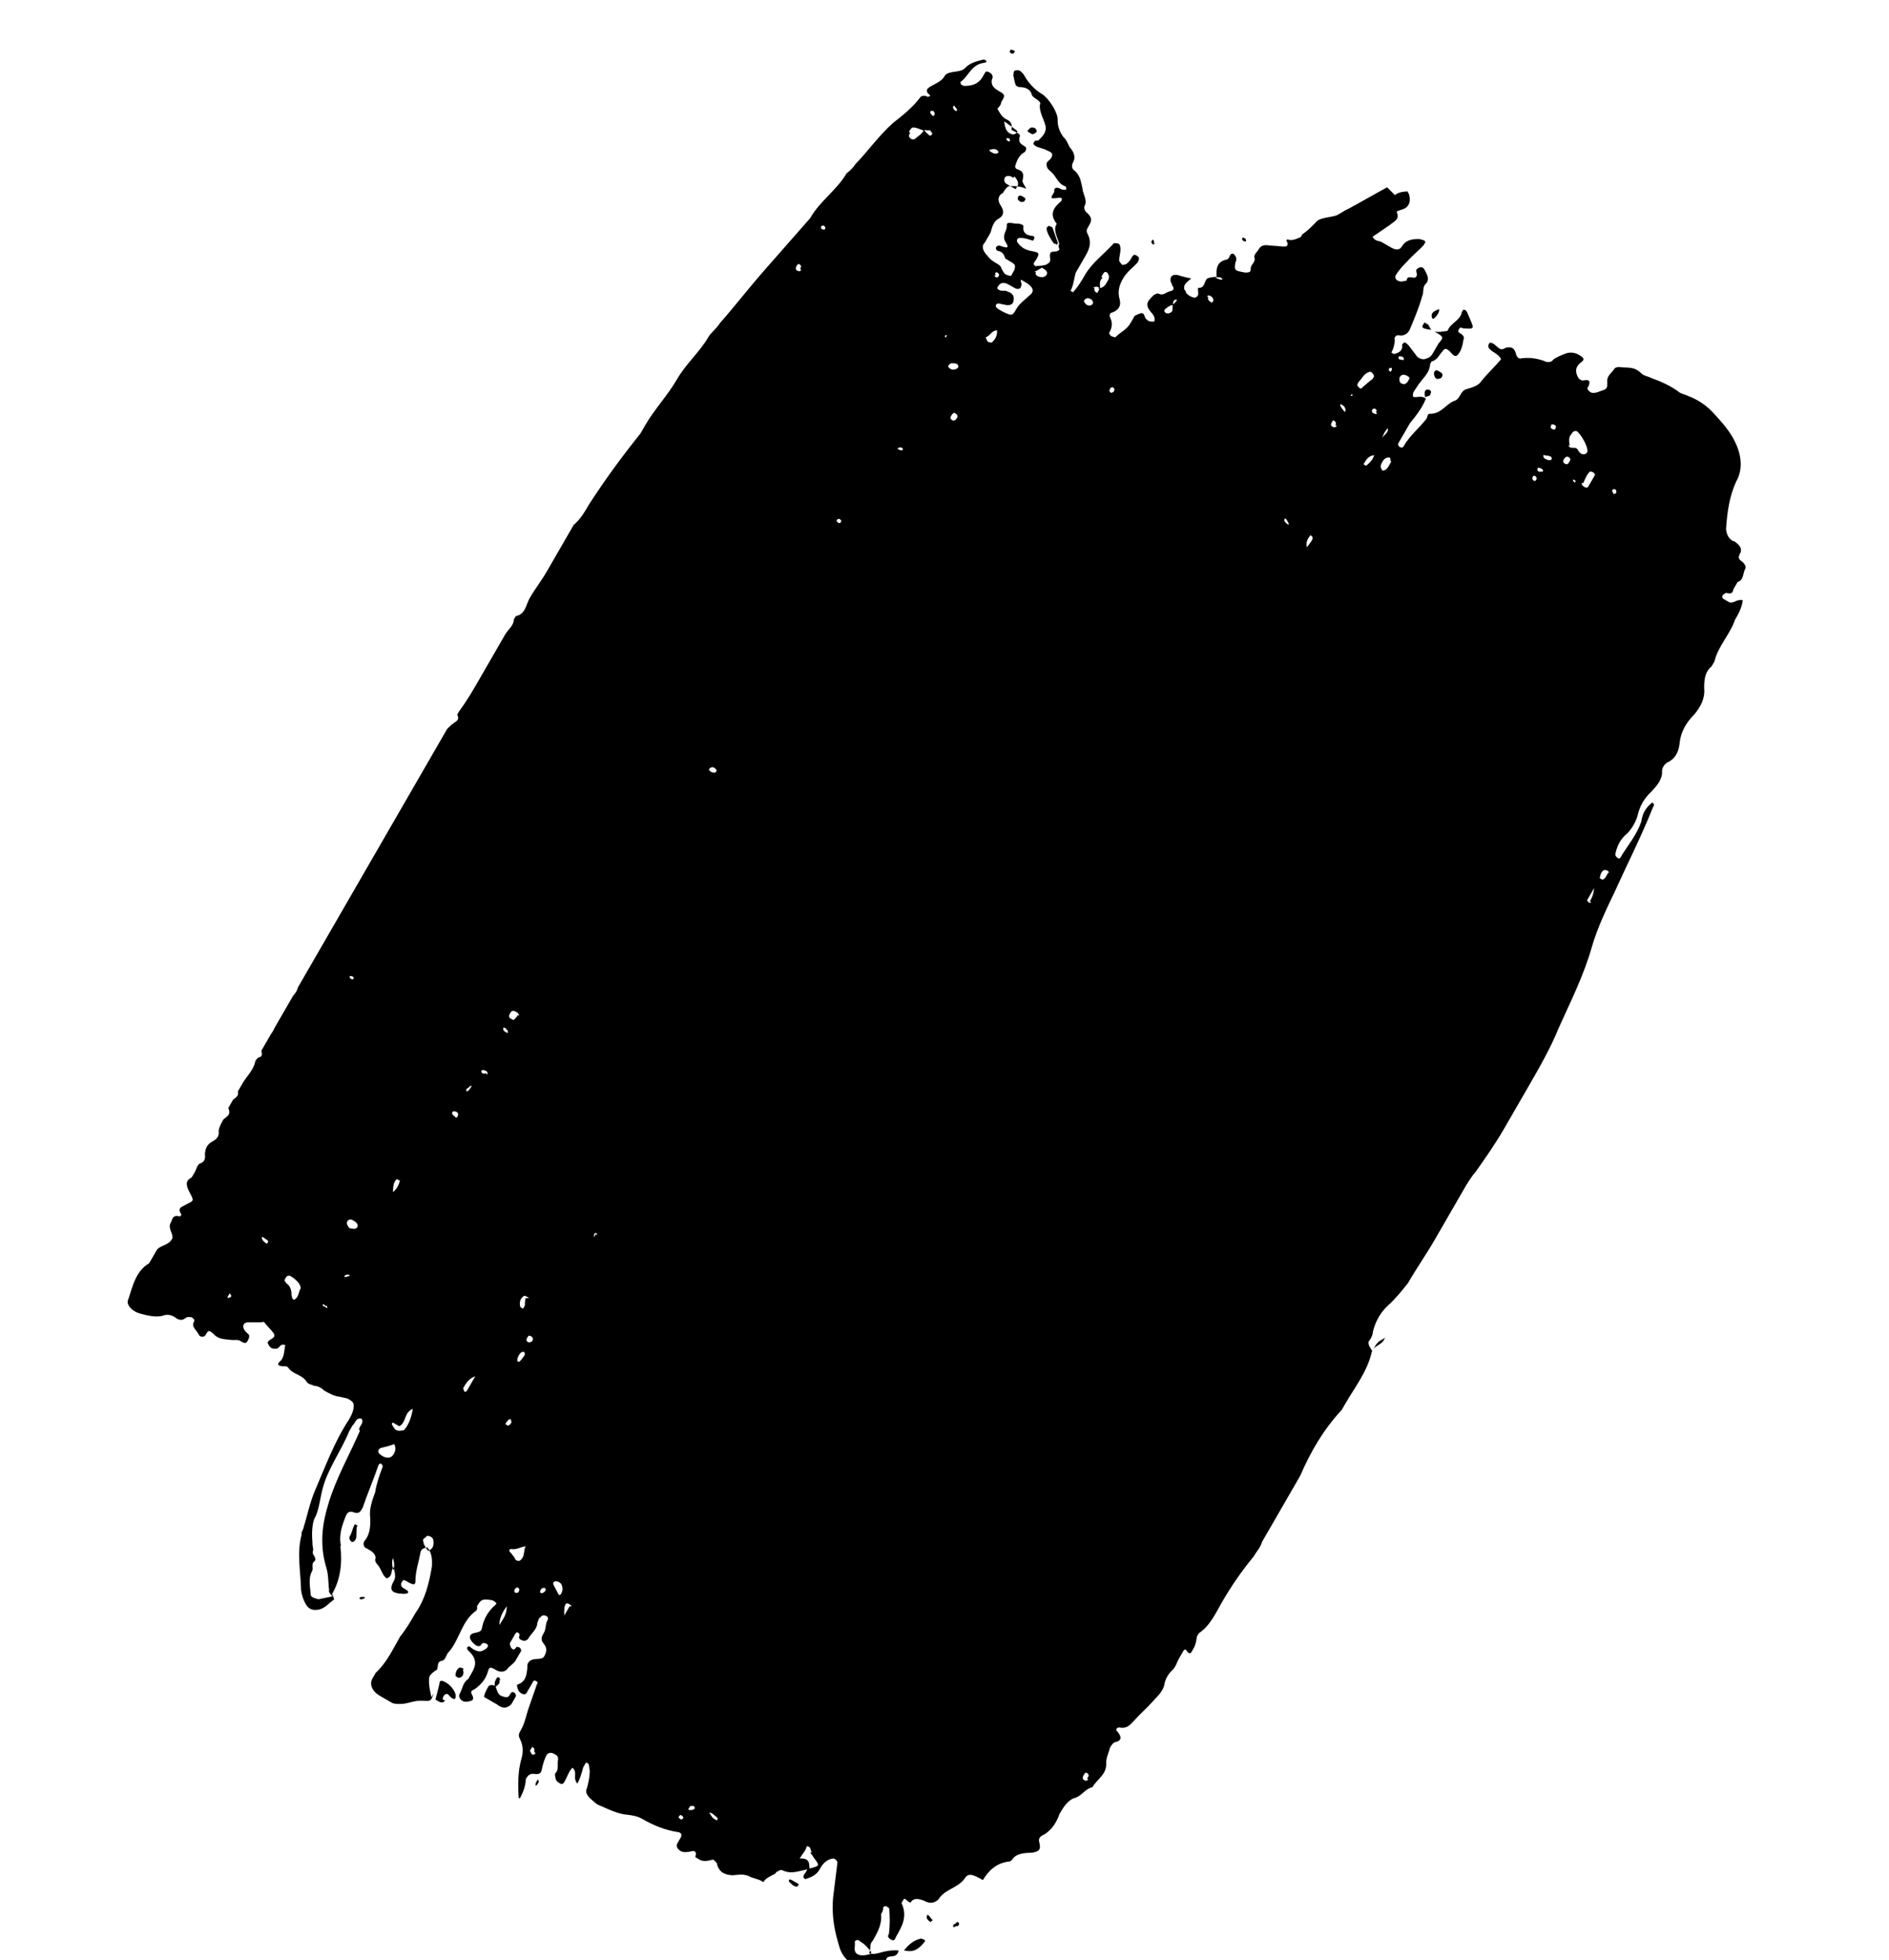 <svg width="772" height="801" viewBox="0 0 772 801" fill="none" xmlns="http://www.w3.org/2000/svg">
<g clip-path="url(#clip0_2075_24131)">
<path d="M566.896 76.554C561.705 79.362 556.32 82.504 551.129 85.311C549.284 86.032 547.782 87.398 545.937 88.119C543.364 88.866 539.719 88.994 538.217 90.359C536.328 92.394 534.633 94.094 532.208 95.82L531.628 96.825C531.628 96.825 528.475 98.576 526.675 97.983C526.139 97.674 525.217 98.035 526.095 98.988C526.586 100.611 525.663 100.972 523.67 100.714C521.677 100.456 520.219 100.507 518.225 100.249C516.232 99.992 515.117 100.687 514.537 101.692C513.956 102.696 512.454 104.062 512.603 105.041C513.436 107.308 510.863 108.054 511.161 110.012C511.116 111.326 510.387 111.352 508.929 111.403C504.407 110.578 504.407 110.578 504.883 107.281C505.463 106.276 505.507 104.962 504.094 103.7C502.101 103.442 502.934 105.709 501.283 106.096C497.252 106.894 496.969 109.856 497.223 113.128C497.223 113.128 495.036 113.205 494.114 113.566C491.734 113.978 493.058 117.868 489.607 117.661C489.607 117.661 489.562 118.975 489.711 119.954C489.667 121.268 488.744 121.629 488.016 121.654C486.751 121.371 485.68 120.752 484.802 119.799C484.802 119.799 484.653 118.82 484.118 118.511C483.284 116.244 485.322 115.188 486.825 113.822C484.296 113.255 483.031 112.972 481.231 112.379C479.238 112.121 478.122 112.817 478.42 114.775C478.227 115.11 479.104 116.063 478.911 116.398C480.131 117.995 479.744 118.665 478.093 119.051C476.442 119.437 475.669 120.777 473.869 120.184C472.798 119.566 472.411 120.235 471.489 120.596C469.6 122.631 467.369 124.022 470.344 127.526C471.222 128.479 472.442 130.077 471.668 131.416C470.211 131.467 469.482 131.493 468.604 130.54C467.533 129.921 467.964 127.938 466.506 127.989C465.777 128.015 464.662 128.71 463.739 129.071C463.159 130.076 462.579 131.08 461.999 132.085C460.453 134.764 457.686 135.846 455.797 137.881C455.797 137.881 454.532 137.597 453.997 137.288C453.997 137.288 453.119 136.335 453.312 136C454.473 133.99 454.904 132.007 453.535 129.43C453.386 128.451 453.773 127.782 454.502 127.756C457.268 126.674 458.235 125 457.595 122.398C456.613 119.152 457.431 116.498 458.977 113.819C460.524 111.14 462.949 109.414 464.838 107.379C465.224 106.71 465.998 105.37 464.927 104.752C463.513 103.489 462.933 104.494 462.547 105.164C461.967 106.168 461.387 107.173 460.271 107.868C460.078 108.203 458.62 108.255 458.62 108.255C458.62 108.255 457.742 107.301 457.4 106.657C457.295 104.364 458.456 102.355 457.622 100.088C457.622 100.088 457.28 99.444 456.551 99.47C456.551 99.47 455.287 99.186 455.093 99.521C451.122 103.926 446.273 107.377 443.373 112.401C442.019 114.745 440.666 117.089 438.777 119.124L438.584 119.459L437.513 118.84C438.673 116.831 438.955 113.869 439.579 111.55C440.739 109.541 442.093 107.197 443.253 105.187C444.8 102.508 446.54 99.494 444.487 95.63C443.802 94.342 444.189 93.672 444.769 92.667C445.929 90.658 446.702 89.318 444.411 87.103C443.34 86.484 442.849 84.861 443.236 84.191C444.589 81.847 442.491 79.296 442.387 77.004C441.747 74.402 441.643 72.109 439.352 69.893C437.745 68.965 437.983 67.317 438.563 66.312C439.723 64.303 438.89 62.035 437.134 60.129C436.45 58.841 435.959 57.218 434.545 55.955C432.983 53.714 432.15 51.447 432.239 48.819C432.328 46.191 429.054 40.729 426.034 38.539C422.821 36.684 420.188 33.824 418.477 30.604C417.599 29.65 416.914 28.362 415.263 28.748C413.805 28.8 414.49 30.088 414.103 30.758C414.594 32.381 414.55 33.695 415.234 34.983L416.305 35.601C418.492 35.524 421.021 36.091 421.661 38.693C422.152 40.316 425.945 41.167 424.979 42.841C424.696 45.804 426.601 48.69 427.241 51.291C427.881 53.894 426.185 55.594 424.489 57.294C424.296 57.629 423.032 57.345 422.838 57.68C422.838 57.68 422.452 58.35 422.258 58.685C422.258 58.685 422.6 59.329 423.136 59.638C424.743 60.566 426.2 60.514 427.807 61.442C430.143 62.344 430.485 62.988 429.518 64.662C428.938 65.667 427.287 66.053 427.778 67.676C427.734 68.99 429.34 69.918 430.218 70.871C431.974 72.777 432.614 75.379 435.678 76.256C435.678 76.256 435.485 76.591 435.827 77.235L435.634 77.57C435.634 77.57 434.176 77.621 433.64 77.312C432.034 76.384 430.576 76.436 430.873 78.393C430.68 78.728 430.293 79.398 430.1 79.733C429.713 80.403 429.52 80.738 430.056 81.047C430.056 81.047 430.784 81.021 431.513 80.996C431.513 80.996 433.165 80.609 433.7 80.918C434.236 81.228 433.849 81.897 433.656 82.232C430.844 84.628 428.569 87.333 431.886 91.481C431.886 91.481 431.886 91.481 431.693 91.816C430.34 94.16 432.244 97.045 432.884 99.647C432.497 100.317 432.646 101.296 432.988 101.94C432.215 103.28 429.88 102.378 429.299 103.382C428.526 104.722 430.088 106.963 428.244 107.684C428.05 108.019 427.128 108.38 426.399 108.406C425.477 108.766 424.213 108.483 423.29 108.843C421.684 107.916 422.799 107.22 423.379 106.216C424.733 103.871 425.119 103.201 421.862 102.66C418.604 102.119 417.19 100.856 415.97 99.259C415.093 98.306 415.866 96.966 417.131 97.25C418.588 97.198 420.388 97.791 422.188 98.384L422.575 97.714C422.962 97.044 422.62 96.4 421.891 96.426C419.897 96.168 418.097 95.575 418.186 92.948C418.766 91.943 416.966 91.35 415.508 91.401C414.051 91.453 411.179 90.242 411.477 92.2C411.582 94.493 409.157 96.218 411.061 99.104C412.966 101.989 410.63 101.087 408.83 100.495C408.295 100.185 407.372 100.546 407.179 100.881C406.792 101.551 407.135 102.195 407.67 102.504C409.664 102.762 410.348 104.05 410.839 105.673C410.839 105.673 411.375 105.982 411.91 106.291C415.124 108.147 415.124 108.147 414.499 110.465C414.112 111.135 413.532 112.14 413.146 112.809C410.617 112.242 410.617 112.242 409.248 109.666C409.099 108.687 408.028 108.069 407.492 107.759C405.886 106.832 404.815 106.213 403.595 104.616C401.839 102.709 400.812 100.777 402.508 99.077C403.281 97.737 404.055 96.398 404.828 95.058C405.453 92.74 406.077 90.421 408.115 89.365C410.153 88.309 410.584 86.326 409.022 84.084C407.46 81.843 407.891 79.859 409.929 78.803C410.509 77.799 411.089 76.794 412.204 76.099C414.391 76.022 416.578 75.945 419.449 77.156C418.764 75.867 417.544 74.27 417.931 73.6C418.362 71.617 418.6 69.968 415.536 69.092C415 68.782 414.658 68.138 415.045 67.469C415.669 65.15 416.829 63.141 418.867 62.085C419.254 61.415 419.834 60.41 418.763 59.792C416.62 58.555 416.278 57.911 416.709 55.927C417.483 54.588 414.418 53.712 413.347 53.093C413.585 51.444 413.823 49.796 410.952 48.585C409.345 47.657 408.318 45.725 407.634 44.437C407.827 44.102 409.136 43.071 409.181 41.758C409.181 41.758 409.567 41.088 409.761 40.753C410.921 38.743 410.385 38.434 407.707 36.888C405.565 35.651 404.831 34.037 405.505 32.045L405.699 31.71C405.699 31.71 405.743 30.396 404.672 29.778C404.136 29.468 403.065 28.85 402.679 29.52C402.292 30.19 401.905 30.859 401.519 31.529C399.972 34.208 397.205 35.29 393.754 35.083L392.683 34.465L392.534 33.486C396.074 31.065 396.788 26.119 402.812 25.578L403.199 24.909C403.199 24.909 402.663 24.599 402.128 24.29C398.825 25.063 396.252 25.809 394.363 27.844C392.474 29.879 388.145 28.72 386.256 30.755C386.256 30.755 386.256 30.755 386.063 31.089C384.709 33.434 382.136 34.18 379.905 35.571C378.789 36.267 378.209 37.271 379.622 38.534C380.694 39.152 379.771 39.513 379.042 39.539C377.971 38.92 376.514 38.971 375.933 39.976C372.884 44.02 368.958 47.111 365.031 50.202C359.215 55.328 354.813 61.717 349.532 67.152C348.759 68.492 347.257 69.857 345.948 70.887C342.081 77.585 335.194 82.092 331.327 88.79L331.134 89.125C324.887 96.234 318.64 103.344 312.393 110.454C306.146 117.563 300.435 124.982 294.188 132.092C293.028 134.101 290.603 135.827 289.443 137.836C285.963 143.864 280.34 148.655 276.667 155.018C272.8 161.715 267.52 167.15 263.653 173.848C263.073 174.853 262.299 176.192 261.719 177.197C254.119 186.651 247.247 196.079 240.718 206.151C238.978 209.165 237.238 212.179 234.427 214.574C233.847 215.579 233.267 216.584 232.687 217.588C229.593 222.946 226.5 228.305 223.406 233.663C221.279 237.346 218.617 240.721 216.49 244.405C214.943 247.084 214.81 251.025 210.779 251.823C210.779 251.823 210.199 252.828 210.005 253.163C209.916 255.791 207.685 257.182 206.525 259.191C204.978 261.87 203.238 264.884 201.692 267.563C199.758 270.912 197.631 274.596 195.698 277.944C193.184 282.298 190.671 286.651 187.622 290.696C187.429 291.03 187.042 291.7 186.849 292.035C187.875 293.967 186.76 294.663 185.644 295.358C182.104 297.78 179.977 301.463 178.386 305.456C177.032 307.8 175.486 310.479 174.132 312.824C172.199 316.172 169.536 319.547 168.139 323.205C167.752 323.875 167.365 324.544 166.979 325.214C163.245 327.97 161.118 331.654 159.527 335.647C155.422 343.993 150.246 351.721 145.606 359.759C139.999 369.47 133.857 378.873 130.05 389.177C129.47 390.182 128.696 391.521 128.116 392.526C125.989 396.209 123.327 399.584 121.736 403.577C121.305 405.561 119.609 407.261 118.107 408.626C115.489 410.686 113.942 413.366 113.273 416.998C112.455 419.651 111.637 422.305 109.213 424.03C108.053 426.04 106.357 427.74 106.997 430.342C107.146 431.321 106.759 431.991 106.03 432.016C105.108 432.377 104.721 433.047 104.335 433.716C103.666 437.349 100.855 439.744 99.115 442.758C98.534 443.763 97.761 445.102 97.181 446.107C97.672 447.73 96.556 448.426 95.248 449.456C94.132 450.151 92.094 451.207 93.314 452.805C94.49 455.716 92.838 456.102 91.336 457.467C90.563 458.807 89.596 460.481 89.358 462.13C89.656 464.088 88.883 465.428 86.845 466.484C84.807 467.54 83.84 469.214 83.751 471.842C84.049 473.8 83.276 475.139 81.624 475.525C80.509 476.221 80.271 477.87 79.691 478.874C79.304 479.544 78.724 480.549 78.338 481.218C75.377 482.635 76.211 484.902 77.58 487.478C79.291 490.699 79.291 490.699 76.331 492.115C75.022 493.146 72.106 493.249 74.01 496.134C74.353 496.778 73.43 497.139 73.43 497.139C70.366 496.262 70.47 498.555 69.697 499.895C68.344 502.239 71.706 505.073 70.01 506.773C68.85 508.783 65.934 508.885 64.239 510.585C63.659 511.59 62.886 512.93 62.305 513.934C61.725 514.939 61.339 515.609 60.952 516.278C55.567 519.421 54.274 525.372 52.445 531.013C51.285 533.023 53.918 535.882 56.983 536.759C60.047 537.635 63.84 538.486 66.414 537.739C68.258 537.018 70.252 537.275 72.201 538.847C73.807 539.775 74.73 539.414 75.845 538.719C76.232 538.049 77.496 538.332 78.225 538.307C79.296 538.925 79.638 539.569 79.252 540.239C78.092 542.248 80.234 543.485 81.26 545.417C81.409 546.396 83.403 546.654 83.983 545.65C85.143 543.64 85.336 543.305 87.627 545.521C89.383 547.428 92.298 547.325 94.292 547.583C95.556 547.866 97.401 547.145 98.814 548.408C99.885 549.026 100.614 549.001 101.001 548.331C101.581 547.326 101.968 546.656 101.819 545.677C101.476 545.033 100.405 544.415 100.063 543.771C98.843 542.173 99.274 540.19 101.997 540.422C104.183 540.345 106.177 540.603 107.828 540.217C109.048 541.814 110.461 543.076 111.681 544.674C113.243 546.915 110.328 547.018 109.554 548.358L109.361 548.692C109.361 548.692 109.852 550.315 110.923 550.934C111.459 551.243 112.188 551.217 112.916 551.192C114.374 551.14 114.27 548.848 116.605 549.749C115.981 552.068 116.428 555.005 114.003 556.731C113.616 557.4 113.23 558.07 115.223 558.328C115.759 558.637 116.874 557.942 117.752 558.895C119.656 561.781 123.301 561.652 125.205 564.538C125.89 565.826 127.347 565.775 128.419 566.393C129.876 566.342 131.483 567.269 132.361 568.223C134.503 569.459 136.645 570.696 139.368 570.928C139.903 571.238 141.361 571.186 142.432 571.805C143.503 572.423 144.574 573.041 144.53 574.355C144.634 576.648 143.474 578.657 142.507 580.332C136.751 589.064 132.945 599.369 128.795 609.029C126.624 614.027 125.524 619.643 123.888 624.949C123.501 625.619 123.115 626.289 123.264 627.268C121.197 634.558 122.923 642.699 123.043 649.913C123.341 651.871 123.832 653.494 124.859 655.426C125.885 657.358 127.492 658.286 129.872 657.874C132.981 657.436 134.334 655.092 136.565 653.701C136.565 653.701 136.074 652.078 135.732 651.434C139.019 645.741 139.97 639.146 139.122 631.958L139.315 631.623C138.377 627.063 139.968 623.071 141.366 619.413C141.946 618.408 142.526 617.403 144.326 617.996C146.662 618.898 147.242 617.893 148.209 616.219C150.231 610.242 152.596 604.91 154.618 598.933C155.005 598.264 155.198 597.929 155.734 598.238C156.269 598.547 156.612 599.191 156.225 599.861C155.02 603.184 153.816 606.507 153.34 609.805C152.136 613.128 150.738 616.786 151.333 620.702C151.393 624.308 151.111 627.271 148.835 629.976C148.255 630.98 148.746 632.603 150.011 632.887C152.153 634.124 153.224 634.742 153.522 636.7C153.135 637.37 153.284 638.349 154.162 639.302C155.917 641.209 156.022 643.502 157.97 645.073C160.544 644.326 159.711 642.059 160.677 640.385C160.677 640.385 162.195 643.94 161.035 645.95C158.715 649.968 160.128 651.231 165.037 651.386C165.037 651.386 166.495 651.334 166.688 651C167.075 650.33 166.539 650.021 165.468 649.402C164.397 648.784 163.862 648.475 163.906 647.161C163.906 647.161 164.293 646.491 164.486 646.156C164.873 645.486 165.408 645.795 166.479 646.414C169.157 647.96 169.886 647.934 169.782 645.641C169.915 641.7 171.12 638.377 171.789 634.744C172.027 633.096 172.949 632.735 174.6 632.349C176.698 634.899 176.609 637.527 176.52 640.155C175.375 647.085 173.695 653.705 169.873 659.089C167.939 662.438 166.006 665.787 163.537 668.826C160.636 673.85 158.079 679.517 153.572 683.613C153.185 684.282 152.605 685.287 152.218 685.957C150.865 688.301 152.04 691.212 155.254 693.067C156.86 693.995 158.467 694.923 160.074 695.85C161.145 696.469 162.603 696.417 164.06 696.366C166.976 696.263 169.207 694.872 172.658 695.079C176.11 695.285 176.11 695.285 177.314 691.962L176.347 693.637C176.347 693.637 174.725 687.788 175.543 685.135C176.316 683.796 177.432 683.1 178.548 682.405C179.321 681.065 178.294 679.133 180.674 678.721C182.326 678.335 182.221 676.042 183.53 675.012C187.888 669.937 188.691 662.363 194.655 658.216C194.849 657.881 195.235 657.211 194.893 656.567C196.44 653.888 196.826 653.218 201.349 654.043C202.42 654.662 203.491 655.28 202.375 655.976C199.564 658.371 197.631 661.72 196.962 665.352C196.724 667.001 195.266 667.052 193.615 667.439C191.042 668.186 191.875 670.453 194.359 672.334C194.895 672.643 195.43 672.952 196.353 672.591C196.739 671.922 197.319 670.917 198.926 671.845C199.997 672.463 199.224 673.803 197.379 674.524C196.264 675.219 194.999 674.936 193.393 674.008C192.321 673.39 191.637 672.101 190.864 673.441C190.864 673.441 191.013 674.42 191.548 674.729C195.253 678.207 194.435 680.861 192.695 683.875C192.308 684.544 191.728 685.549 191.341 686.219C189.11 687.61 189.021 690.237 187.861 692.247C187.281 693.251 187.965 694.54 189.036 695.158C190.108 695.776 191.759 695.39 192.681 695.03C193.603 694.669 193.454 693.69 193.112 693.046C192.428 691.758 192.085 691.114 193.93 690.393C196.354 688.667 198.243 686.632 199.255 683.644C199.879 681.325 200.073 680.99 202.75 682.536C204.357 683.464 205.815 683.412 207.124 682.382C207.897 681.043 209.935 679.987 210.708 678.647C211.482 677.308 212.255 675.968 213.028 674.628C213.028 674.628 212.88 673.65 212.344 673.34C212.344 673.34 211.808 673.031 211.08 673.057C210.886 673.392 210.113 674.731 209.235 673.778C208.7 673.469 208.208 671.846 208.402 671.511C209.175 670.171 209.949 668.832 210.722 667.492C211.109 666.822 212.373 667.106 212.329 668.42C211.942 669.09 212.091 670.069 213.355 670.352C214.426 670.97 215.542 670.275 215.929 669.605C217.089 667.596 219.513 665.87 219.602 663.242C219.989 662.573 220.033 661.259 220.956 660.898C221.342 660.229 222.265 659.868 223.336 660.486C224.407 661.105 223.827 662.109 223.633 662.444C222.86 663.784 223.158 665.742 222.384 667.081C221.418 668.756 220.644 670.095 222.4 672.002C223.62 673.599 223.382 675.248 222.415 676.922C221.835 677.927 220.377 677.978 218.92 678.03C216.733 678.107 215.231 679.472 215.528 681.43C215.246 684.392 214.964 687.355 211.468 688.462L211.275 688.797C211.275 688.797 211.379 691.09 212.986 692.018C214.592 692.945 214.979 692.276 215.559 691.271C216.333 689.931 217.106 688.592 217.879 687.252C217.879 687.252 218.266 686.583 218.802 686.892C219.873 687.51 219.873 687.51 219.486 688.18C218.475 691.168 217.27 694.491 216.259 697.48C215.055 700.803 214.579 704.1 212.839 707.114C212.259 708.119 211.679 709.124 212.363 710.412C214.074 713.632 213.792 716.595 212.974 719.248C211.725 723.885 211.547 729.141 212.054 735.684C213.987 732.335 214.805 729.682 214.894 727.054C215.474 726.05 216.247 724.71 218.241 724.968C220.234 725.226 221.156 724.865 221.394 723.216C221.825 721.233 222.45 718.914 223.416 717.24C223.803 716.57 224.919 715.875 226.525 716.802C227.597 717.421 228.132 717.73 228.088 719.044C227.656 721.027 228.49 723.295 226.987 724.66C226.601 725.329 226.943 725.974 227.092 726.953C227.241 727.932 228.312 728.55 228.847 728.859C229.919 729.478 230.305 728.808 230.885 727.803C231.852 726.129 232.476 723.81 233.979 722.445C236.27 724.661 233.845 726.387 235.943 728.937C237.103 726.928 237.728 724.609 238.352 722.291C238.739 721.621 239.126 720.951 239.512 720.282L240.583 720.9C240.583 720.9 240.881 722.858 241.03 723.837C240.941 726.465 240.51 728.448 239.885 730.767C238.919 732.441 240.139 734.039 241.552 735.301C242.965 736.564 243.843 737.517 245.643 738.11C249.05 739.63 252.992 741.459 256.443 741.666C258.436 741.924 260.43 742.182 262.572 743.418C267.392 746.201 272.063 748.005 277.314 748.804C278.579 749.088 278.728 750.067 278.148 751.072C277.761 751.741 277.181 752.746 276.794 753.416C275.828 755.09 278.119 757.306 280.499 756.894C281.957 756.843 282.879 756.482 283.608 756.456C285.214 757.384 283.905 758.414 284.248 759.058C284.248 759.058 285.319 759.677 285.854 759.986C287.461 760.914 289.112 760.527 290.763 760.141C291.685 759.781 292.028 760.425 292.905 761.378C293.694 764.959 295.837 766.196 299.288 766.402C301.474 766.325 303.319 765.604 306.19 766.815C307.797 767.743 310.519 767.975 311.932 769.238C312.899 767.563 314.743 766.842 316.781 765.786C316.975 765.451 317.361 764.781 318.09 764.756C318.284 764.421 319.206 764.06 319.741 764.369C323.684 766.199 326.837 764.447 329.946 764.01L328.979 765.684C328.979 765.684 327.477 767.05 329.084 767.977C331.657 767.23 333.695 766.174 334.855 764.165C335.822 762.491 336.982 760.481 339.555 759.734C339.555 759.734 340.477 759.374 341.013 759.683C341.549 759.992 342.084 760.302 342.233 761.281C341.713 765.892 340.999 770.838 340.479 775.449C339.915 781.375 340.615 787.583 342.579 794.075C343.219 796.677 344.052 798.945 346.343 801.16C347.221 802.114 348.634 803.376 350.092 803.325C353.93 802.862 357.381 803.068 360.981 804.254C362.052 804.872 362.632 803.867 362.483 802.888C361.65 800.621 362.23 799.617 364.417 799.539C365.875 799.488 366.99 798.793 367.228 797.144C364.506 796.912 362.126 797.324 359.552 798.071C357.901 798.457 356.979 798.817 355.179 798.225C356.146 796.55 355.119 794.618 356.621 793.253C358.555 789.904 360.488 786.555 360.086 782.304C360.473 781.635 361.053 780.63 360.904 779.651C361.097 779.316 361.484 778.646 362.555 779.265C362.555 779.265 363.626 779.883 363.433 780.218C363.686 783.49 363.746 787.096 363.27 790.394C362.884 791.064 362.497 791.733 364.104 792.661C365.71 793.589 365.755 792.275 366.335 791.27C368.655 787.252 370.975 783.233 368.431 777.745C368.431 777.745 368.817 777.076 369.011 776.741C369.591 775.736 369.591 775.736 371.004 776.999C371.004 776.999 371.54 777.308 372.075 777.617C373.235 775.608 375.229 775.866 377.564 776.767C380.242 778.313 382.087 777.592 383.589 776.227C385.909 772.209 391.205 771.694 394.06 767.984C395.607 765.305 397.407 765.898 401.692 768.372C403.818 764.688 407.21 761.288 412.505 760.773C412.505 760.773 413.427 760.413 413.621 760.078C415.168 757.399 418.812 757.27 421.728 757.168C424.837 756.73 425.417 755.725 424.777 753.123C424.286 751.5 424.866 750.496 426.71 749.775C430.057 747.688 431.797 744.674 433.002 741.351C434.355 739.007 436.095 735.993 438.862 734.911C442.164 734.139 443.175 731.151 446.478 730.378C448.411 727.029 452.293 725.252 452.085 720.666C451.98 718.374 453.14 716.364 453.572 714.381C454.152 713.376 454.732 712.371 455.654 712.011C458.034 711.599 458.807 710.259 456.71 707.709C455.638 707.09 456.412 705.751 457.676 706.034C460.934 706.576 462.094 704.566 463.79 702.866C465.872 700.496 468.683 698.101 470.766 695.731C472.848 693.361 475.466 691.3 475.941 688.003C476.373 686.019 477.533 684.01 479.035 682.645C480.537 681.28 480.968 679.296 481.935 677.622C482.515 676.617 483.095 675.612 483.675 674.608C483.675 674.608 484.062 673.938 484.597 674.247C485.133 674.556 485.624 676.179 486.74 675.484C487.126 674.814 487.513 674.144 487.9 673.475C488.673 672.135 488.911 670.486 489.149 668.838C489.342 668.503 489.729 667.833 489.922 667.498C494.578 664.381 496.749 659.384 499.456 654.696C503.13 648.333 507.532 641.944 512.277 636.2C513.437 634.191 515.132 632.491 515.757 630.172C518.27 625.819 520.784 621.465 523.297 617.112C526.004 612.423 528.711 607.735 531.418 603.046C535.567 593.386 540.787 584.344 548.343 576.204C548.73 575.535 549.31 574.53 549.697 573.86C553.757 566.828 558.888 560.414 560.613 552.479C560.613 552.479 560.613 552.479 560.806 552.144C560.122 550.856 558.366 548.95 559.869 547.584C560.449 546.58 561.029 545.575 561.073 544.261C562.129 539.959 564.256 536.275 567.26 533.545C570.265 530.814 572.734 527.775 575.396 524.4C578.876 518.372 582.892 512.654 586.372 506.626C590.239 499.928 594.106 493.231 597.973 486.533C599.52 483.854 601.066 481.175 603.149 478.805C607.164 473.086 611.18 467.367 614.66 461.34C617.947 455.647 621.234 449.954 624.521 444.261C628.968 436.558 633.608 428.521 636.984 420.2C641.907 409.201 647.365 398.51 650.681 386.583C652.941 378.957 656.466 371.615 659.99 364.274C665.106 352.939 670.758 341.914 675.531 329.935C675.918 329.265 676.305 328.595 675.234 327.977C672.616 330.038 671.262 332.382 670.787 335.679C668.958 341.321 664.986 345.726 662.28 350.414C662.28 350.414 661.893 351.084 661.357 350.775C660.822 350.466 660.286 350.156 660.137 349.177C660.806 345.545 662.546 342.531 665.164 340.47C667.053 338.435 668.407 336.091 669.225 333.438C670.087 329.471 672.02 326.122 675.025 323.391C676.914 321.356 678.996 318.986 679.278 316.024C678.981 314.066 680.141 312.057 681.985 311.335C685.139 309.584 686.15 306.596 686.432 303.633C686.952 299.022 689.079 295.338 692.47 291.938C694.939 288.898 696.873 285.55 696.471 281.299C696.411 277.692 696.886 274.395 699.504 272.334C699.891 271.664 700.278 270.994 700.664 270.325C702.151 264.039 707.045 259.274 709.067 253.297C710.421 250.953 711.774 248.609 712.25 245.311C709.721 244.744 708.561 246.753 706.761 246.161C705.69 245.542 705.154 245.233 704.083 244.615C703.398 243.326 704.321 242.966 705.436 242.27C707.236 242.863 708.159 242.503 708.396 240.854C708.976 239.849 709.556 238.845 710.136 237.84C712.71 237.093 712.263 234.156 713.23 232.482C713.81 231.477 712.932 230.524 712.054 229.571C710.448 228.643 710.299 227.664 711.072 226.324C712.039 224.65 711.355 223.362 709.941 222.099C709.406 221.79 709.064 221.146 708.335 221.172C706.192 219.935 705.701 218.312 705.404 216.354C705.819 209.45 706.771 202.855 709.522 196.853C712.229 192.164 711.871 186.6 709.327 181.112C707.125 176.269 703.614 172.455 700.102 168.642C697.469 165.782 693.914 163.283 689.778 161.788C688.707 161.17 686.713 160.912 685.836 159.959C682.28 157.46 678.873 155.939 674.738 154.445C673.667 153.826 671.673 153.568 670.796 152.615C667.627 149.446 664.86 150.528 661.602 149.986C661.602 149.986 660.144 150.038 659.758 150.707C658.791 152.382 656.753 153.438 656.858 155.731C656.813 157.044 657.304 158.668 655.46 159.389C653.809 159.775 652.5 160.805 650.506 160.547C649.435 159.929 648.9 159.62 648.751 158.641C649.137 157.971 649.717 156.966 649.569 155.987C648.884 154.699 647.575 155.73 646.311 155.446C645.775 155.137 645.24 154.828 644.897 154.184C643.529 151.607 643.96 149.624 646.384 147.898C647.693 146.868 647.351 146.223 645.209 144.987C643.602 144.059 641.609 143.801 639.764 144.522C637.92 145.243 636.075 145.965 634.766 146.995C634.186 148 632.535 148.386 630.928 147.458C627.328 146.273 624.606 146.041 621.497 146.478C621.304 146.813 620.233 146.195 619.891 145.551C619.548 144.906 619.399 143.927 619.057 143.283C618.373 141.995 617.108 141.712 615.457 142.098C613.419 143.154 613.419 143.154 610.593 140.629C610.057 140.32 608.986 139.701 608.599 140.371C608.406 140.706 608.019 141.376 608.362 142.02C609.388 143.952 612.11 144.184 613.479 146.761C611.01 149.8 608.006 152.531 605.537 155.57C604.377 157.58 601.803 158.326 599.23 159.073C596.656 159.82 596.91 163.092 594.336 163.839C590.647 165.281 589.056 169.274 584.147 169.119C583.418 169.144 583.374 170.458 582.987 171.128C580.131 174.837 576.205 177.928 573.691 182.282C573.498 182.617 573.111 183.286 572.04 182.668C571.504 182.359 571.162 181.715 571.549 181.045C573.096 178.366 574.642 175.687 576.189 173.008C578.658 169.968 581.321 166.594 582.718 162.936C580.77 161.364 579.267 162.729 577.467 162.136C577.169 160.178 578.285 159.483 579.058 158.143C580.799 155.129 584.339 152.708 584.472 148.767C584.472 148.767 584.859 148.097 585.052 147.762C587.626 147.015 588.057 145.032 589.752 143.332C590.332 142.327 591.061 142.301 592.475 143.564C594.572 146.114 595.301 146.089 596.655 143.745C597.428 142.405 597.859 140.421 598.097 138.773C598.677 137.768 597.799 136.815 596.728 136.196C596.193 135.887 595.657 135.578 596.237 134.573C596.624 133.903 596.817 133.569 597.888 134.187C602.068 134.368 602.604 134.677 601.086 131.122L599.568 127.566C599.568 127.566 598.884 126.278 597.962 126.639C597.962 126.639 597.575 127.308 597.382 127.643C596.906 130.941 592.682 132.074 591.67 135.062C591.477 135.397 590.019 135.448 589.29 135.474C588.368 135.835 587.104 135.551 586.375 135.577C590.124 137.741 590.124 137.741 587.848 140.446C587.268 141.451 586.495 142.79 585.914 143.795C585.141 145.134 584.561 146.139 582.91 146.525C581.794 147.221 579.994 146.628 579.117 145.675C577.897 144.077 576.677 142.48 575.457 140.883C574.921 140.573 574.579 139.929 573.85 139.955C573.657 140.29 572.734 140.65 573.076 141.294C573.181 143.587 571.336 144.308 569.685 144.695L568.614 144.076C569.581 142.402 570.205 140.083 569.908 138.125C570.294 137.456 570.681 136.786 571.946 137.069C573.939 137.327 575.248 136.297 576.021 134.957C577.999 130.295 579.977 125.632 581.226 120.995C581.999 119.655 581.166 117.388 582.668 116.023C584.364 114.323 583.337 112.391 582.311 110.458C582.311 110.458 581.626 109.17 580.897 109.196C580.169 109.222 579.246 109.582 578.86 110.252C578.473 110.922 579.693 112.519 578.577 113.215C577.997 114.219 574.977 112.029 574.888 114.657C574.888 114.657 573.237 115.043 572.508 115.069C570.515 114.811 569.83 113.523 570.411 112.518C571.571 110.509 573.46 108.474 575.155 106.774C577.237 104.404 579.855 102.343 581.744 100.308C581.938 99.973 582.324 99.303 582.518 98.969C582.369 97.99 580.911 98.041 580.375 97.732C576.924 97.525 574.351 98.272 572.998 100.616C571.837 102.626 570.037 102.033 568.431 101.105C567.36 100.487 565.753 99.559 564.682 98.941C563.611 98.323 561.96 98.709 560.933 96.776C563.357 95.051 565.589 93.66 568.013 91.934C569.515 90.569 572.089 89.822 570.913 86.911C570.571 86.267 571.3 86.241 572.222 85.88C575.525 85.108 576.749 82.987 575.896 79.518C575.896 79.518 575.554 78.874 575.211 78.23C573.025 78.307 571.374 78.693 570.065 79.723L566.896 76.554ZM450.082 113.148C451.242 111.139 451.435 110.804 452.506 111.423C453.726 113.02 453.146 114.025 452.566 115.029C451.793 116.369 451.213 117.374 449.562 117.76C449.606 116.446 449.115 114.823 450.617 113.458L450.082 113.148ZM446.839 117.528C446.839 117.528 447.955 116.832 449.026 117.451L449.175 118.43C448.982 118.764 448.595 119.434 448.402 119.769C447.331 119.151 446.988 118.507 447.375 117.837L446.839 117.528ZM446.126 122.474C446.126 122.474 447.004 123.427 446.617 124.097C446.037 125.102 444.579 125.153 443.701 124.2C443.701 124.2 442.824 123.246 443.017 122.911C443.597 121.907 444.519 121.546 445.59 122.165L446.126 122.474ZM422.666 111.162C422.666 111.162 424.704 110.106 425.819 109.41C426.89 110.029 428.497 110.956 427.724 112.296C426.95 113.635 424.957 113.377 423.886 112.759C423.35 112.45 423.008 111.806 423.395 111.136L422.666 111.162ZM410.372 49.589C410.372 49.589 414.463 52.398 415.876 53.66C414.909 55.335 413.645 55.051 412.574 54.433C410.967 53.505 410.669 51.547 410.372 49.589ZM413.02 57.37C413.02 57.37 412.634 58.039 412.098 57.73C411.563 57.421 411.027 57.112 411.414 56.442C411.414 56.442 412.143 56.416 412.678 56.726C412.678 56.726 412.485 57.06 412.827 57.705L413.02 57.37ZM389.456 43.765L389.843 43.095C389.843 43.095 390.72 44.048 391.062 44.692C391.405 45.336 390.676 45.362 390.676 45.362C390.14 45.053 389.605 44.744 389.456 43.765ZM380.129 45.078C380.129 45.078 380.665 45.387 381.393 45.361C381.929 45.67 382.078 46.649 381.884 46.984C381.498 47.654 380.962 47.345 380.62 46.7C380.085 46.391 379.936 45.412 380.858 45.052L380.129 45.078ZM404.333 61.285C404.333 61.285 406.178 60.563 407.249 61.182C407.249 61.182 407.785 61.491 408.127 62.135C407.547 63.14 406.282 62.856 405.211 62.238C405.211 62.238 404.14 61.619 404.333 61.285ZM414.524 72.08C414.524 72.08 416.816 74.296 415.849 75.97C415.655 76.305 415.269 76.975 415.075 77.31C414.004 76.691 412.398 75.764 411.327 75.145C410.255 74.527 410.3 73.213 410.687 72.543C411.267 71.538 413.26 71.796 414.138 72.75L414.524 72.08ZM380.204 53.605C380.204 53.605 381.275 54.223 380.889 54.893C380.502 55.563 379.773 55.588 379.431 54.944C378.895 54.635 378.018 53.682 377.675 53.038C378.211 53.347 379.669 53.295 380.398 53.27L380.204 53.605ZM371.457 53.913C372.811 51.569 372.811 51.569 377.482 53.373C376.709 54.712 375.593 55.407 374.284 56.438C373.897 57.108 372.44 57.159 372.097 56.515C371.026 55.897 371.606 54.892 371.993 54.222L371.457 53.913ZM160.633 641.699C160.633 641.699 159.844 638.118 160.617 636.778C161.108 638.401 161.406 640.359 160.633 641.699ZM204.102 664.117C204.062 661.712 205.058 659.162 207.091 656.466C207.151 660.072 205.455 661.772 204.102 664.117ZM218.894 716.415C218.894 716.415 218.121 717.755 217.243 716.801C217.243 716.801 216.901 716.157 216.559 715.513C216.752 715.178 217.139 714.508 217.332 714.174C217.525 713.839 218.061 714.148 218.403 714.792C218.21 715.127 218.552 715.771 218.359 716.106L218.894 716.415ZM279.337 742.828C279.337 742.828 278.757 743.832 278.221 743.523C278.221 743.523 277.15 742.905 277.343 742.57C277.537 742.235 277.923 741.565 278.459 741.875C278.459 741.875 278.995 742.184 279.337 742.828ZM282.341 740.097L281.27 739.479C281.464 739.144 281.85 738.474 282.044 738.139C282.044 738.139 282.773 738.114 283.501 738.088C284.037 738.397 284.186 739.376 283.457 739.402C283.264 739.737 282.535 739.763 281.806 739.788L282.341 740.097ZM293.335 743.319L292.948 743.989C292.948 743.989 292.413 743.679 291.877 743.37C290.806 742.752 290.657 741.773 289.779 740.82C291.237 740.768 291.921 742.056 292.993 742.675L293.335 743.319ZM331.091 757.08C331.091 757.08 332.311 758.677 332.653 759.322C335.093 762.516 335.093 762.516 330.868 763.649C330.571 761.691 331.195 759.373 326.822 759.527C327.982 757.518 329.291 756.487 329.722 754.504C331.715 754.762 330.942 756.101 331.82 757.054L331.091 757.08ZM356.101 797.864L355.714 798.534C355.714 798.534 352.026 799.976 350.077 798.404C348.663 797.142 349.63 795.467 349.332 793.509C349.719 792.84 350.641 792.479 351.519 793.432C353.661 794.669 354.881 796.267 356.101 797.864ZM175.091 633.972C175.091 633.972 172.993 631.421 173.038 630.107C172.353 628.819 173.811 628.768 174.391 627.763C175.313 627.403 176.92 628.33 177.069 629.309C177.367 631.267 177.129 632.916 175.284 633.637L175.091 633.972ZM210.378 650.773C210.378 650.773 210.036 650.129 210.229 649.794C210.422 649.459 210.809 648.789 211.538 648.763C212.609 649.382 212.222 650.052 212.029 650.386C211.836 650.721 211.449 651.391 210.378 650.773ZM232.751 656.546C232.751 656.546 231.591 658.555 230.625 660.23C230.52 657.937 230.565 656.623 231.145 655.618C231.145 655.618 231.531 654.948 232.603 655.567C232.603 655.567 233.674 656.185 233.48 656.52L232.751 656.546ZM222.963 650.001C222.963 650.001 222.189 651.341 220.925 651.057C220.925 651.057 220.583 650.413 220.776 650.078C221.163 649.408 221.549 648.739 222.814 649.022C222.814 649.022 223.156 649.666 222.963 650.001ZM229.285 651.419C229.285 651.419 228.898 652.089 228.363 651.779C228.363 651.779 226.994 649.203 226.309 647.915C225.967 647.271 225.818 646.292 227.276 646.24C228.005 646.215 229.076 646.833 229.418 647.477C230.103 648.765 230.058 650.079 229.285 651.419ZM213.589 636.552C213.589 636.552 212.816 637.892 212.087 637.918C210.629 637.969 210.48 636.99 210.138 636.346C210.138 636.346 209.26 635.393 208.918 634.749C207.847 634.13 207.892 632.816 209.156 633.1C211.149 633.358 212.458 632.327 214.838 631.915C214.065 633.255 214.363 635.213 213.589 636.552ZM160.776 594.451C159.809 596.126 157.623 596.203 155.674 594.631C154.067 593.704 154.305 592.055 155.956 591.669C157.607 591.282 159.258 590.896 161.103 590.175C162.13 592.107 161.356 593.447 160.776 594.451ZM147.09 584.763C142.747 594.759 137.333 604.135 134.255 614.414C131.802 622.374 130.419 630.953 133.366 640.691C134.348 643.937 134.066 646.9 134.512 649.837C134.126 650.506 135.003 651.46 135.881 652.413L130.199 653.597C130.199 653.597 126.941 653.056 126.985 651.742C126.732 648.47 125.943 644.889 127.49 642.21C128.263 640.871 127.043 639.273 128.352 638.243C129.855 636.878 127.712 635.641 127.757 634.327C128.337 633.322 127.653 632.034 127.697 630.72C127.444 627.449 127.384 623.842 128.395 620.854C130.328 617.505 130.655 613.228 131.711 608.926C133.822 600.322 139.34 593.238 142.716 584.917C143.103 584.248 143.683 583.243 144.07 582.573C145.378 581.543 145.274 579.25 147.803 579.817C148.83 581.749 146.985 582.471 146.747 584.119L147.09 584.763ZM165.119 584.456C165.119 584.456 162.545 585.203 161.668 584.25C161.132 583.941 160.448 582.652 160.105 582.008L160.492 581.339L162.099 582.266C162.099 582.266 162.634 582.575 163.17 582.885C166.13 581.468 164.999 577.243 168.688 575.801C168.212 579.098 167.008 582.421 165.119 584.456ZM94.721 529.524C94.721 529.524 93.948 530.863 92.877 530.245C92.877 530.245 93.65 528.905 93.843 528.571C93.843 528.571 94.721 529.524 94.528 529.859L94.721 529.524ZM444.767 727.158C444.767 727.158 444.187 728.162 443.115 727.544C442.044 726.925 442.624 725.921 443.011 725.251C443.204 724.916 443.591 724.246 444.127 724.556C445.733 725.483 444.424 726.514 444.231 726.848L444.767 727.158ZM119.117 529.321C119.117 529.321 119.399 526.358 117.451 524.786C116.915 524.477 116.573 523.833 116.231 523.189C116.424 522.854 116.811 522.184 117.004 521.849C117.197 521.514 118.12 521.154 118.655 521.463C120.797 522.7 123.088 524.916 122.851 526.564C121.884 528.239 122.182 530.197 120.144 531.253C119.073 530.634 119.459 529.965 119.117 529.321ZM133.711 533.727C133.711 533.727 133.517 534.062 133.859 534.706L132.788 534.088L131.717 533.47C132.104 532.8 132.639 533.109 132.982 533.753L133.711 533.727ZM209.091 581.267C209.091 581.267 208.317 582.606 207.588 582.632C207.588 582.632 207.053 582.323 206.517 582.014L206.711 581.679C206.711 581.679 207.677 580.004 208.406 579.979C208.406 579.979 209.477 580.597 208.748 580.623L209.091 581.267ZM190.777 568.461C190.777 568.461 190.584 568.796 189.855 568.822C189.855 568.822 189.171 567.533 189.364 567.199C190.524 565.189 191.491 563.515 194.258 562.433C193.097 564.442 191.937 566.452 190.971 568.126L190.777 568.461ZM109.475 507.679L109.089 508.349C109.089 508.349 106.946 507.112 106.991 505.799L107.184 505.464C107.184 505.464 109.326 506.7 109.669 507.345L109.475 507.679ZM143.051 521.26C143.051 521.26 141.013 522.316 140.671 521.672C140.671 521.672 141.251 520.667 142.515 520.951C142.515 520.951 143.051 521.26 143.587 521.569L143.051 521.26ZM213.625 554.861C213.625 554.861 212.658 556.536 211.929 556.561C211.2 556.587 211.245 555.273 212.018 553.934C212.405 553.264 212.985 552.259 214.249 552.543C214.934 553.831 214.011 554.192 213.431 555.196L213.625 554.861ZM217.685 547.829C217.685 547.829 217.105 548.833 215.84 548.55C214.769 547.932 215.156 547.262 215.543 546.592C215.929 545.922 216.123 545.587 217.194 546.206C217.729 546.515 218.072 547.159 217.492 548.164L217.685 547.829ZM145.949 500.161C145.949 500.161 146.634 501.449 145.712 501.81C145.325 502.48 144.06 502.196 142.796 501.913C142.796 501.913 141.918 500.959 141.769 499.98C141.769 499.98 141.814 498.666 142.543 498.641C142.736 498.306 143.465 498.28 144.001 498.589C145.072 499.208 145.607 499.517 145.949 500.161ZM214.812 530.542C214.812 530.542 214.381 532.526 214.53 533.505C214.336 533.84 213.95 534.509 213.756 534.844L212.685 534.226C212.194 532.603 212.432 530.954 213.741 529.924C213.741 529.924 214.128 529.254 215.199 529.872L216.27 530.491L214.812 530.542ZM163.486 482.155C163.486 482.155 163.01 485.453 160.586 487.179C160.674 484.551 160.912 482.902 162.221 481.872L163.292 482.49L163.486 482.155ZM243.549 504.268C243.549 504.268 242.969 505.273 242.775 505.608C242.775 505.608 242.478 503.65 243.742 503.933C243.742 503.933 244.084 504.578 243.891 504.912L243.549 504.268ZM186.733 456.731C186.733 456.731 186.004 456.757 185.662 456.113C184.591 455.494 184.442 454.515 185.365 454.155C185.365 454.155 186.093 454.129 186.629 454.438C187.7 455.057 187.12 456.061 186.733 456.731ZM192.429 444.392C192.429 444.392 191.463 446.066 190.734 446.092C190.049 444.804 191.507 444.752 191.894 444.083C191.894 444.083 192.087 443.748 192.816 443.722C192.816 443.722 192.623 444.057 192.429 444.392ZM198.632 438.596C198.632 438.596 197.71 438.957 197.174 438.647C196.638 438.338 196.49 437.359 197.218 437.334C197.218 437.334 197.947 437.308 198.483 437.617C199.018 437.926 199.554 438.236 198.974 439.24L198.632 438.596ZM144.614 399.818C144.614 399.818 144.227 400.488 143.692 400.179C143.156 399.87 142.621 399.56 143.007 398.891C143.007 398.891 143.736 398.865 144.272 399.174C144.272 399.174 144.614 399.818 144.956 400.462L144.614 399.818ZM207.377 422.212C207.377 422.212 206.841 421.903 206.306 421.594C205.77 421.285 205.428 420.641 205.815 419.971C205.815 419.971 206.543 419.945 206.886 420.589C207.421 420.899 207.763 421.543 207.377 422.212ZM211.63 414.845C211.63 414.845 210.664 416.519 209.741 416.88C209.741 416.88 209.206 416.571 208.67 416.262C207.599 415.643 208.179 414.639 208.373 414.304C208.953 413.299 209.339 412.629 210.946 413.557C211.481 413.866 212.017 414.175 212.166 415.154L211.63 414.845ZM293.108 314.537C293.108 314.537 292.721 315.207 292.528 315.542C292.334 315.877 290.876 315.928 289.999 314.975C289.463 314.666 290.043 313.661 290.772 313.635C291.694 313.275 292.572 314.228 292.914 314.872L293.108 314.537ZM343.673 213.35C343.673 213.35 343.286 214.02 342.751 213.711C342.215 213.402 341.68 213.092 342.066 212.423C342.066 212.423 342.26 212.088 342.989 212.062C343.524 212.371 344.06 212.681 343.673 213.35ZM650.381 368.549C650.381 368.549 649.994 369.219 649.459 368.91C649.459 368.91 648.923 368.601 648.581 367.956C649.354 366.617 650.128 365.277 651.481 362.933C651.199 365.896 650.426 367.235 649.652 368.575L650.381 368.549ZM657.342 356.493C657.342 356.493 656.761 357.498 656.375 358.168C655.988 358.838 655.795 359.172 654.873 359.533C654.873 359.533 654.337 359.224 653.801 358.915C653.801 358.915 654.084 355.952 655.735 355.566C655.735 355.566 656.464 355.54 656.999 355.849C656.999 355.849 657.535 356.159 657.684 357.137L657.342 356.493ZM369.048 184.242C369.048 184.242 368.512 183.933 367.783 183.959L366.712 183.34C366.712 183.34 368.021 182.31 368.899 183.263C368.899 183.263 369.241 183.907 368.512 183.933L369.048 184.242ZM390.973 171.003C390.973 171.003 390.199 172.343 389.128 171.724C388.593 171.415 388.25 170.771 388.637 170.101C389.024 169.431 389.411 168.762 390.139 168.736C391.211 169.354 391.553 169.998 391.166 170.668L390.973 171.003ZM391.491 150.316C391.491 150.316 389.989 151.681 388.382 150.754C387.847 150.445 386.969 149.491 387.891 149.131C388.471 148.126 389.735 148.41 391 148.693C391.535 149.002 391.878 149.647 391.491 150.316ZM327.506 110.249C327.506 110.249 326.926 111.254 325.855 110.635C324.784 110.017 325.364 109.012 325.751 108.343C325.751 108.343 326.138 107.673 326.673 107.982C327.744 108.6 327.358 109.27 326.971 109.94L327.506 110.249ZM386.105 137.383C386.105 137.383 386.491 136.713 387.027 137.023C387.027 137.023 386.833 137.357 386.64 137.692L386.447 138.027L385.762 136.739L386.105 137.383ZM534.067 223.702C533.621 220.766 534.736 220.07 535.51 218.731C537.116 219.658 536.73 220.328 534.067 223.702ZM526.747 214.118L526.554 214.453C526.554 214.453 524.947 213.525 524.798 212.546C524.798 212.546 524.798 212.546 524.992 212.212C525.185 211.877 525.378 211.542 526.063 212.83C526.063 212.83 526.747 214.118 527.09 214.762L526.747 214.118ZM405.309 139.987C405.309 139.987 403.851 140.039 403.509 139.395C403.509 139.395 402.483 137.462 403.018 137.772C404.863 137.05 405.294 135.067 407.481 134.99C407.585 137.283 406.812 138.622 405.309 139.987ZM337.367 93.17L336.98 93.84C336.98 93.84 336.251 93.866 335.716 93.556C335.716 93.556 335.374 92.912 335.567 92.577C335.76 92.243 336.683 91.882 337.025 92.526L337.367 93.17ZM455.041 160.216L454.118 160.577C453.047 159.958 453.434 159.288 453.821 158.619C453.821 158.619 454.014 158.284 454.743 158.258C455.814 158.877 455.427 159.546 455.041 160.216ZM406.63 111.727C406.63 111.727 407.017 111.057 407.552 111.366C407.552 111.366 408.623 111.984 408.237 112.654C407.85 113.324 407.657 113.659 406.586 113.04C406.586 113.04 406.243 112.396 406.972 112.371L406.63 111.727ZM415.423 126.18C413.683 129.194 413.683 129.194 409.741 127.364C407.599 126.128 406.527 125.509 407.107 124.505C407.688 123.5 409.294 124.428 410.023 124.402C413.088 125.278 414.396 124.248 414.292 121.955C414.337 120.641 413.459 119.688 411.659 119.095C410.588 118.477 409.472 119.172 408.401 118.554C407.865 118.245 407.33 117.935 407.717 117.266C408.877 115.256 410.334 115.205 412.477 116.442C413.012 116.751 413.548 117.06 414.619 117.678C416.226 118.606 417.341 117.911 417.386 116.597C417.772 115.927 416.895 114.974 417.281 114.304C417.817 114.613 418.352 114.922 418.888 115.232C422.101 117.087 423.128 119.019 420.703 120.745C419.008 122.445 416.777 123.836 415.423 126.18ZM558.311 190.369L557.239 189.751C558.4 187.742 559.173 186.402 561.553 185.99C561.122 187.974 559.813 189.004 558.311 190.369ZM568.56 188.696C568.56 188.696 567.98 189.701 567.4 190.705C566.433 192.38 564.782 192.766 564.633 191.787C563.948 190.499 564.335 189.829 564.915 188.824C565.302 188.154 565.689 187.485 566.611 187.124C566.611 187.124 567.533 186.764 568.069 187.073C568.069 187.073 568.411 187.717 568.218 188.052L568.56 188.696ZM546.304 174.061C546.304 174.061 545.724 175.065 544.653 174.447C543.582 173.828 543.969 173.159 544.355 172.489L544.742 171.819C545.471 171.793 546.349 172.747 545.769 173.751L546.304 174.061ZM633.683 173.607C633.683 173.607 634.606 173.246 635.141 173.555C635.677 173.865 636.212 174.174 635.632 175.178C635.439 175.513 635.246 175.848 634.174 175.23C633.639 174.921 633.49 173.942 634.219 173.916L633.683 173.607ZM641.583 182.186C641.583 182.186 640.601 178.94 642.103 177.575C642.49 176.905 643.07 175.901 644.335 176.184C645.941 177.112 649.557 183.218 648.59 184.892C648.01 185.897 646.552 185.948 645.674 184.995C645.139 184.686 644.99 183.707 644.454 183.398C643.577 182.444 641.346 183.835 641.048 181.877L641.583 182.186ZM660.403 201.536C660.403 201.536 660.21 201.871 659.481 201.896C659.481 201.896 659.139 201.252 658.797 200.608C659.183 199.938 659.377 199.603 660.448 200.222L660.597 201.201L660.403 201.536ZM639.219 187.519C639.219 187.519 639.992 186.179 641.063 186.798C642.134 187.416 641.748 188.086 641.361 188.756C640.974 189.425 640.588 190.095 639.516 189.477C638.445 188.858 638.832 188.189 639.219 187.519ZM631.439 186.153C631.439 186.153 632.896 186.101 633.968 186.72C633.968 186.72 634.31 187.364 634.116 187.699C633.73 188.368 632.465 188.085 631.394 187.466C630.859 187.157 630.516 186.513 630.903 185.843L631.439 186.153ZM647.074 197.412C647.074 197.412 648.472 193.754 649.781 192.724C649.781 192.724 650.51 192.698 651.045 193.007C651.045 193.007 652.117 193.626 651.73 194.296C651.15 195.3 650.57 196.305 650.376 196.64C649.796 197.645 649.41 198.314 649.023 198.984C649.023 198.984 648.636 199.654 647.565 199.035C647.03 198.726 646.494 198.417 646.345 197.438L647.074 197.412ZM642.745 196.253L642.939 195.918L644.01 196.536L643.623 197.206C643.623 197.206 642.552 196.587 642.939 195.918L642.745 196.253ZM628.538 191.176C628.538 191.176 629.267 191.15 629.803 191.459C630.338 191.769 630.874 192.078 630.487 192.748C630.487 192.748 629.758 192.773 629.03 192.799C628.494 192.49 627.958 192.181 628.538 191.176ZM626.412 194.86C626.412 194.86 626.798 194.19 627.334 194.499C627.869 194.808 628.212 195.452 627.825 196.122C627.825 196.122 627.438 196.792 626.903 196.483C626.367 196.173 626.025 195.529 626.412 194.86ZM475.833 126.676C475.833 126.676 477.529 124.976 479.18 124.59C479.135 125.904 479.626 127.527 477.975 127.913C477.782 128.248 476.517 127.965 476.517 127.965C475.982 127.655 475.64 127.011 476.026 126.341L475.833 126.676ZM547.88 165.147L548.951 165.766C549.487 166.075 550.171 167.363 549.784 168.033L549.591 168.368C549.591 168.368 547.835 166.461 547.687 165.482L547.88 165.147ZM564.884 178.983C564.884 178.983 565.702 176.33 567.204 174.965C567.502 176.923 565.658 177.644 564.884 178.983ZM479.373 124.255C479.373 124.255 479.269 121.962 481.069 122.555C481.069 122.555 480.102 124.23 479.373 124.255ZM562.86 168.884C562.86 168.884 562.473 169.554 561.402 168.936C560.867 168.626 560.331 168.317 560.911 167.313C560.911 167.313 561.105 166.978 561.833 166.952C562.369 167.261 562.905 167.57 562.325 168.575L562.86 168.884ZM552.922 161.361C552.922 161.361 552.536 162.031 552 161.721L552.387 161.051C552.387 161.051 552.922 161.361 553.265 162.005L552.922 161.361ZM567.663 150.671C567.663 150.671 567.856 150.336 568.585 150.311C568.585 150.311 569.121 150.62 568.734 151.29L568.347 151.959C567.812 151.65 567.276 151.341 567.663 150.671ZM493.311 121.14C493.311 121.14 493.891 120.135 495.305 121.397C495.305 121.397 496.182 122.351 495.796 123.02C495.409 123.69 495.216 124.025 494.338 123.072C493.802 122.763 493.46 122.119 493.847 121.449L493.311 121.14ZM561.743 153.504C561.743 153.504 561.163 154.509 560.969 154.844C559.66 155.874 558.351 156.904 556.849 158.27C556.462 158.939 555.734 158.965 555.391 158.321C554.856 158.012 554.514 157.368 554.9 156.698C554.9 156.698 554.9 156.698 555.287 156.028C556.789 154.663 557.22 152.679 559.794 151.933C559.794 151.933 560.523 151.907 560.865 152.551C560.865 152.551 561.4 152.86 561.549 153.839L561.743 153.504ZM496.3 113.489C496.3 113.489 498.874 112.742 499.558 114.03L499.365 114.365C499.365 114.365 497.371 114.107 496.494 113.154L496.3 113.489ZM576.083 154.639C576.083 154.639 575.696 155.309 575.503 155.644C575.31 155.979 574.923 156.649 574.001 157.009C574.001 157.009 573.272 157.035 572.736 156.726C571.665 156.107 572.052 155.438 571.903 154.459C572.483 153.454 572.87 152.784 574.67 153.377L575.741 153.995L576.083 154.639ZM572.021 145.597C572.021 145.597 572.75 145.571 573.285 145.88C573.821 146.189 573.97 147.168 573.241 147.194C573.241 147.194 572.705 146.885 571.976 146.91C571.441 146.601 571.292 145.622 572.021 145.597Z" fill="black"/>
<path d="M199.226 689.878C199.226 689.878 197.873 692.222 197.828 693.536L202.113 696.01L203.184 696.628C205.133 698.2 207.126 698.458 209.015 696.423C209.595 695.418 210.175 694.413 210.755 693.409C210.949 693.074 210.8 692.095 210.264 691.786C209.193 691.167 208.806 691.837 208.42 692.507C208.033 693.176 207.646 693.846 206.382 693.563C203.853 692.996 203.511 692.352 202.529 689.105C201.457 688.487 200 688.538 199.613 689.208L199.226 689.878Z" fill="black"/>
<path d="M180.869 694.461C180.869 694.461 181.107 692.813 182.029 692.452C183.145 691.757 183.636 693.38 184.707 693.998C184.707 693.998 185.778 694.617 185.972 694.282C187.132 692.272 184.349 688.434 181.478 687.222C180.407 686.604 179.485 686.965 179.634 687.944C179.203 689.927 178.578 692.246 177.954 694.564C179.56 695.492 180.438 696.445 181.94 695.08L180.869 694.461Z" fill="black"/>
<path d="M377.521 794.157C377.521 794.157 377.908 793.487 378.101 793.152C377.759 792.508 377.03 792.534 376.494 792.224C373.192 792.997 371.496 794.697 369.414 797.067C373.743 798.227 375.632 796.192 377.714 793.822L377.521 794.157Z" fill="black"/>
<path d="M430.89 99.39C430.89 99.39 431.426 99.699 431.961 100.008L432.348 99.338C432.348 99.338 431.024 95.448 430.19 93.181C430.384 92.846 429.119 92.562 428.584 92.253C428.39 92.588 427.468 92.949 427.81 93.593C427.423 94.263 429.819 98.771 431.232 100.034L430.89 99.39Z" fill="black"/>
<path d="M146.141 623.509L145.07 622.891C145.07 622.891 144.877 623.226 144.683 623.561C144.103 624.565 143.866 626.214 143.285 627.219C142.705 628.224 142.319 628.893 143.732 630.156C144.268 630.465 145.577 629.435 145.621 628.121C145.666 626.807 145.71 625.493 145.754 624.179L146.141 623.509Z" fill="black"/>
<path d="M585.824 130.347C585.824 130.347 588.441 128.287 588.144 126.329C586.299 127.05 584.455 127.771 585.288 130.038L585.824 130.347Z" fill="black"/>
<path d="M189.481 682.02C189.481 682.02 187.874 681.092 187.487 681.762C186.372 682.457 185.941 684.441 186.283 685.085L187.354 685.703C188.812 685.652 189.392 684.647 189.436 683.334C189.436 683.334 189.094 682.689 189.287 682.355L189.481 682.02Z" fill="black"/>
<path d="M587.359 154.899C587.359 154.899 588.817 154.847 589.204 154.177C589.59 153.508 589.977 152.838 588.37 151.91C587.299 151.292 586.764 150.983 586.184 151.987C585.797 152.657 586.288 154.28 586.823 154.589L587.359 154.899Z" fill="black"/>
<path d="M417.083 82.488C417.083 82.488 418.348 82.772 418.734 82.102C419.121 81.432 419.314 81.097 418.243 80.479C417.172 79.861 416.637 79.551 416.057 80.556C415.67 81.226 416.012 81.87 417.083 82.488Z" fill="black"/>
<path d="M322.522 768.208C322.522 768.208 322.135 768.878 322.671 769.187C323.549 770.141 324.426 771.094 325.884 771.042L326.078 770.708L326.464 770.038C325.929 769.729 325.393 769.419 324.858 769.11L323.787 768.492C323.787 768.492 322.715 767.873 322.522 768.208Z" fill="black"/>
<path d="M420.056 53.841C420.056 53.841 421.127 54.46 421.663 54.769C422.199 55.078 423.314 54.383 423.701 53.713C423.701 53.713 423.552 52.734 423.016 52.425C421.945 51.806 421.023 52.167 420.83 52.502C420.636 52.837 419.714 53.197 420.056 53.841Z" fill="black"/>
<path d="M204.61 686.736C204.61 686.736 204.268 686.092 203.926 685.448C203.926 685.448 203.197 685.473 203.004 685.808C202.424 686.813 201.844 687.817 202.335 689.44C203.45 688.745 204.566 688.05 204.075 686.426L204.61 686.736Z" fill="black"/>
<path d="M561.191 551.475C562.158 549.8 565.267 549.363 566.085 546.709C562.932 548.461 562.738 548.796 561.191 551.475Z" fill="black"/>
<path d="M584.116 159.278C584.116 159.278 582.851 158.994 582.465 159.664C582.078 160.334 582.227 161.313 582.376 162.292C583.298 161.931 584.756 161.88 584.607 160.901C584.8 160.566 585.187 159.896 584.116 159.278Z" fill="black"/>
<path d="M581.941 132.124C581.941 132.124 581.555 132.794 581.361 133.129C580.975 133.799 582.046 134.417 582.775 134.391C583.31 134.701 584.039 134.675 584.768 134.649C584.768 134.649 584.084 133.361 583.741 132.717C583.206 132.408 582.67 132.099 582.135 131.789L581.941 132.124Z" fill="black"/>
<path d="M584.232 134.34L584.575 134.984L584.768 134.649L584.232 134.34Z" fill="black"/>
<path d="M507.916 98.316C507.916 98.316 508.988 98.935 509.181 98.6C509.181 98.6 509.374 98.265 509.032 97.621L507.961 97.002L507.574 97.672L507.916 98.316Z" fill="black"/>
<path d="M414.8 20.891C414.8 20.891 413.729 20.273 413 20.298C412.807 20.633 412.42 21.303 412.955 21.612C413.491 21.921 414.027 22.23 414.413 21.561L414.8 20.891Z" fill="black"/>
<path d="M471.665 99.265C471.665 99.265 471.709 97.951 470.98 97.977C470.98 97.977 470.787 98.312 470.594 98.647C470.4 98.982 470.743 99.626 471.278 99.935C471.278 99.935 472.007 99.909 471.665 99.265Z" fill="black"/>
<path d="M219.803 727.209C219.803 727.209 219.416 727.879 219.223 728.214C219.029 728.549 218.643 729.219 218.985 729.863C218.985 729.863 220.294 728.832 220.145 727.853L219.803 727.209Z" fill="black"/>
<path d="M146.963 653.007C146.963 653.007 146.576 653.676 148.034 653.625C148.034 653.625 148.227 653.29 148.956 653.265C149.15 652.93 149.343 652.595 147.885 652.646C147.885 652.646 147.156 652.672 146.963 653.007Z" fill="black"/>
<path d="M380.555 785.192C380.555 785.192 381.478 784.832 380.942 784.522C380.942 784.522 380.064 783.569 379.722 782.925C379.187 782.616 378.651 782.307 378.8 783.286C378.413 783.955 379.291 784.909 380.362 785.527L380.555 785.192Z" fill="black"/>
<path d="M389.941 787.486C389.941 787.486 390.864 787.125 391.593 787.1C391.979 786.43 392.366 785.76 391.102 785.477C391.102 785.477 390.715 786.146 389.793 786.507C389.406 787.177 389.213 787.512 390.477 787.795L389.941 787.486Z" fill="black"/>
</g>
<defs>
<clipPath id="clip0_2075_24131">
<rect width="751.338" height="456.385" fill="white" transform="translate(0.895 612.879) rotate(-60)"/>
</clipPath>
</defs>
</svg>
